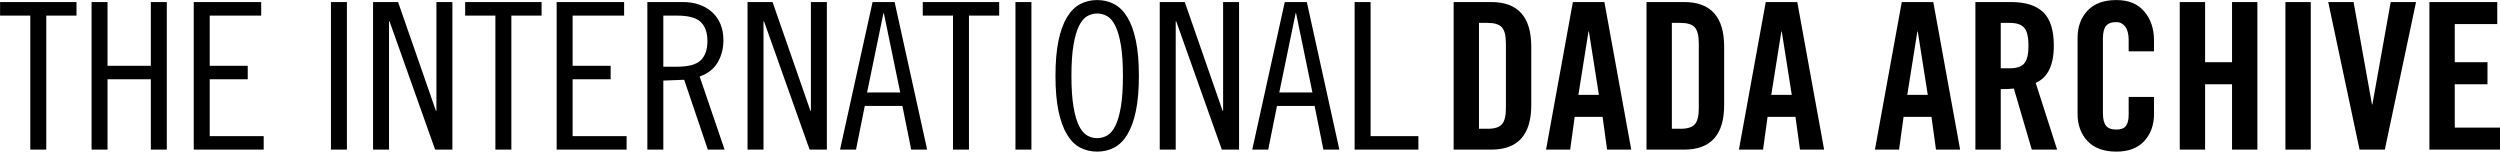 <svg xmlns="http://www.w3.org/2000/svg" xmlns:xlink="http://www.w3.org/1999/xlink" preserveAspectRatio="xMidYMid" width="489.343" height="29.688" viewBox="0 0 489.343 29.688">
  <defs>
    <style>
      .cls-1 {
        fill: #000;
        fill-rule: evenodd;
      }
    </style>
  </defs>
  <path d="M489.354,24.970 L489.354,29.286 L475.526,29.286 L475.526,0.400 L488.807,0.400 L488.807,4.716 L480.487,4.716 L480.487,12.177 L486.893,12.177 L486.893,16.493 L480.487,16.493 L480.487,24.970 L489.354,24.970 ZM461.851,29.286 L455.721,0.400 L460.682,0.400 L464.286,20.439 L464.364,20.439 L467.948,0.400 L472.909,0.400 L466.798,29.286 L461.851,29.286 ZM447.342,0.400 L452.303,0.400 L452.303,29.286 L447.342,29.286 L447.342,0.400 ZM436.893,16.493 L431.620,16.493 L431.620,29.286 L426.659,29.286 L426.659,0.400 L431.620,0.400 L431.620,12.177 L436.893,12.177 L436.893,0.400 L441.854,0.400 L441.854,29.286 L436.893,29.286 L436.893,16.493 ZM414.256,29.677 C411.783,29.677 409.898,28.987 408.602,27.607 C407.306,26.227 406.659,24.456 406.659,22.294 L406.659,7.411 C406.659,5.250 407.306,3.476 408.602,2.089 C409.898,0.702 411.783,0.009 414.256,0.009 C416.626,0.009 418.446,0.755 419.715,2.245 C420.985,3.737 421.620,5.628 421.620,7.919 L421.620,10.048 L416.659,10.048 L416.659,7.802 C416.659,6.656 416.431,5.790 415.975,5.204 C415.519,4.618 414.947,4.325 414.256,4.325 C413.292,4.325 412.613,4.579 412.215,5.087 C411.818,5.595 411.620,6.409 411.620,7.529 L411.620,22.157 C411.620,23.278 411.818,24.091 412.215,24.599 C412.613,25.107 413.292,25.361 414.256,25.361 C415.142,25.361 415.763,25.123 416.122,24.648 C416.480,24.173 416.659,23.440 416.659,22.450 L416.659,18.974 L421.620,18.974 L421.620,22.294 C421.620,24.456 420.985,26.227 419.715,27.607 C418.446,28.987 416.626,29.677 414.256,29.677 ZM397.694,29.286 L394.187,17.333 C393.546,17.411 392.691,17.450 391.620,17.450 L391.620,29.286 L386.659,29.286 L386.659,0.400 L393.612,0.400 C396.463,0.400 398.576,1.067 399.950,2.402 C401.324,3.737 402.010,5.914 402.010,8.935 C402.010,12.762 400.828,15.192 398.462,16.223 L402.655,29.286 L397.694,29.286 ZM396.229,5.448 C395.682,4.804 394.732,4.482 393.377,4.482 L391.620,4.482 L391.620,13.368 L393.377,13.368 C394.732,13.368 395.682,13.050 396.229,12.411 C396.776,11.774 397.049,10.615 397.049,8.935 C397.049,7.255 396.776,6.093 396.229,5.448 ZM378.062,22.880 L372.599,22.880 L371.717,29.286 L366.991,29.286 L372.246,0.400 L378.416,0.400 L383.670,29.286 L378.944,29.286 L378.062,22.880 ZM375.379,6.161 L375.301,6.161 L373.324,18.564 L377.337,18.564 L375.379,6.161 ZM351.441,22.880 L345.978,22.880 L345.096,29.286 L340.370,29.286 L345.624,0.400 L351.794,0.400 L357.049,29.286 L352.323,29.286 L351.441,22.880 ZM348.758,6.161 L348.680,6.161 L346.703,18.564 L350.716,18.564 L348.758,6.161 ZM329.647,29.286 L322.284,29.286 L322.284,0.400 L329.647,0.400 C334.869,0.400 337.479,3.310 337.479,9.130 L337.479,20.575 C337.479,26.383 334.869,29.286 329.647,29.286 ZM332.518,21.161 L332.518,8.525 C332.518,7.001 332.257,5.947 331.737,5.361 C331.216,4.775 330.291,4.482 328.963,4.482 L327.245,4.482 L327.245,25.204 L328.963,25.204 C330.291,25.204 331.216,24.911 331.737,24.325 C332.257,23.740 332.518,22.685 332.518,21.161 ZM313.687,22.880 L308.224,22.880 L307.342,29.286 L302.616,29.286 L307.871,0.400 L314.041,0.400 L319.295,29.286 L314.569,29.286 L313.687,22.880 ZM311.004,6.161 L310.926,6.161 L308.949,18.564 L312.962,18.564 L311.004,6.161 ZM291.893,29.286 L284.530,29.286 L284.530,0.400 L291.893,0.400 C297.115,0.400 299.725,3.310 299.725,9.130 L299.725,20.575 C299.725,26.383 297.115,29.286 291.893,29.286 ZM294.764,21.161 L294.764,8.525 C294.764,7.001 294.503,5.947 293.983,5.361 C293.462,4.775 292.538,4.482 291.209,4.482 L289.491,4.482 L289.491,25.204 L291.209,25.204 C292.538,25.204 293.462,24.911 293.983,24.325 C294.503,23.740 294.764,22.685 294.764,21.161 ZM265.150,0.400 L268.275,0.400 L268.275,26.650 L277.630,26.650 L277.630,29.286 L265.150,29.286 L265.150,0.400 ZM257.318,20.732 L249.955,20.732 L248.236,29.286 L245.111,29.286 L251.478,0.400 L255.794,0.400 L262.162,29.286 L259.037,29.286 L257.318,20.732 ZM253.685,2.568 L253.607,2.568 L250.404,18.095 L256.888,18.095 L253.685,2.568 ZM230.228,4.169 L230.130,4.169 L230.130,29.286 L227.005,29.286 L227.005,0.400 L231.904,0.400 L239.310,21.689 L239.408,21.689 L239.408,0.400 L242.533,0.400 L242.533,29.286 L239.154,29.286 L230.228,4.169 ZM220.677,26.308 C219.960,27.499 219.101,28.359 218.099,28.886 C217.096,29.413 215.983,29.677 214.759,29.677 C213.535,29.677 212.421,29.413 211.419,28.886 C210.416,28.359 209.557,27.499 208.841,26.308 C208.124,25.116 207.572,23.583 207.181,21.708 C206.791,19.833 206.595,17.548 206.595,14.853 C206.595,12.157 206.791,9.869 207.181,7.988 C207.572,6.106 208.124,4.573 208.841,3.388 C209.557,2.203 210.416,1.344 211.419,0.810 C212.421,0.276 213.535,0.009 214.759,0.009 C215.983,0.009 217.096,0.276 218.099,0.810 C219.101,1.344 219.960,2.203 220.677,3.388 C221.393,4.573 221.947,6.106 222.337,7.988 C222.728,9.869 222.923,12.157 222.923,14.853 C222.923,17.548 222.728,19.833 222.337,21.708 C221.947,23.583 221.393,25.116 220.677,26.308 ZM219.398,8.818 C219.130,7.242 218.769,5.992 218.314,5.068 C217.858,4.143 217.324,3.509 216.712,3.163 C216.100,2.819 215.449,2.646 214.759,2.646 C214.069,2.646 213.417,2.819 212.806,3.163 C212.194,3.509 211.660,4.143 211.205,5.068 C210.749,5.992 210.387,7.239 210.121,8.808 C209.853,10.377 209.720,12.392 209.720,14.853 C209.720,17.301 209.853,19.313 210.121,20.888 C210.387,22.464 210.749,23.710 211.205,24.628 C211.660,25.546 212.194,26.178 212.806,26.523 C213.417,26.868 214.069,27.040 214.759,27.040 C215.449,27.040 216.100,26.868 216.712,26.523 C217.324,26.178 217.858,25.546 218.314,24.628 C218.769,23.710 219.130,22.464 219.398,20.888 C219.665,19.313 219.798,17.301 219.798,14.853 C219.798,12.405 219.665,10.393 219.398,8.818 ZM198.763,0.400 L201.888,0.400 L201.888,29.286 L198.763,29.286 L198.763,0.400 ZM189.662,29.286 L186.537,29.286 L186.537,3.056 L180.619,3.056 L180.619,0.400 L195.580,0.400 L195.580,3.056 L189.662,3.056 L189.662,29.286 ZM178.353,29.286 L176.634,20.732 L169.271,20.732 L167.552,29.286 L164.427,29.286 L170.794,0.400 L175.111,0.400 L181.478,29.286 L178.353,29.286 ZM173.001,2.568 L172.923,2.568 L169.720,18.095 L176.205,18.095 L173.001,2.568 ZM149.544,4.169 L149.447,4.169 L149.447,29.286 L146.322,29.286 L146.322,0.400 L151.220,0.400 L158.626,21.689 L158.724,21.689 L158.724,0.400 L161.849,0.400 L161.849,29.286 L158.470,29.286 L149.544,4.169 ZM138.548,29.286 L133.919,15.615 L129.837,15.771 L129.837,29.286 L126.712,29.286 L126.712,0.400 L133.685,0.400 C134.857,0.400 135.921,0.569 136.878,0.907 C137.835,1.246 138.668,1.735 139.378,2.372 C140.087,3.010 140.634,3.788 141.019,4.706 C141.403,5.624 141.595,6.682 141.595,7.880 C141.595,9.508 141.220,10.956 140.472,12.226 C139.723,13.495 138.548,14.410 136.947,14.970 L141.830,29.286 L138.548,29.286 ZM137.191,11.767 C138.043,10.907 138.470,9.671 138.470,8.056 C138.470,6.428 138.043,5.188 137.191,4.335 C136.337,3.483 134.791,3.056 132.552,3.056 L129.837,3.056 L129.837,13.056 L132.552,13.056 C134.791,13.056 136.337,12.626 137.191,11.767 ZM108.958,0.400 L122.162,0.400 L122.162,3.056 L112.083,3.056 L112.083,12.880 L119.525,12.880 L119.525,15.517 L112.083,15.517 L112.083,26.650 L122.650,26.650 L122.650,29.286 L108.958,29.286 L108.958,0.400 ZM100.091,29.286 L96.966,29.286 L96.966,3.056 L91.048,3.056 L91.048,0.400 L106.009,0.400 L106.009,3.056 L100.091,3.056 L100.091,29.286 ZM76.244,4.169 L76.146,4.169 L76.146,29.286 L73.021,29.286 L73.021,0.400 L77.919,0.400 L85.326,21.689 L85.423,21.689 L85.423,0.400 L88.548,0.400 L88.548,29.286 L85.169,29.286 L76.244,4.169 ZM64.779,0.400 L67.904,0.400 L67.904,29.286 L64.779,29.286 L64.779,0.400 ZM37.923,0.400 L51.126,0.400 L51.126,3.056 L41.048,3.056 L41.048,12.880 L48.490,12.880 L48.490,15.517 L41.048,15.517 L41.048,26.650 L51.615,26.650 L51.615,29.286 L37.923,29.286 L37.923,0.400 ZM29.525,15.517 L21.048,15.517 L21.048,29.286 L17.923,29.286 L17.923,0.400 L21.048,0.400 L21.048,12.880 L29.525,12.880 L29.525,0.400 L32.650,0.400 L32.650,29.286 L29.525,29.286 L29.525,15.517 ZM9.056,29.286 L5.931,29.286 L5.931,3.056 L0.013,3.056 L0.013,0.400 L14.974,0.400 L14.974,3.056 L9.056,3.056 L9.056,29.286 Z" class="cls-1"/>
</svg>
